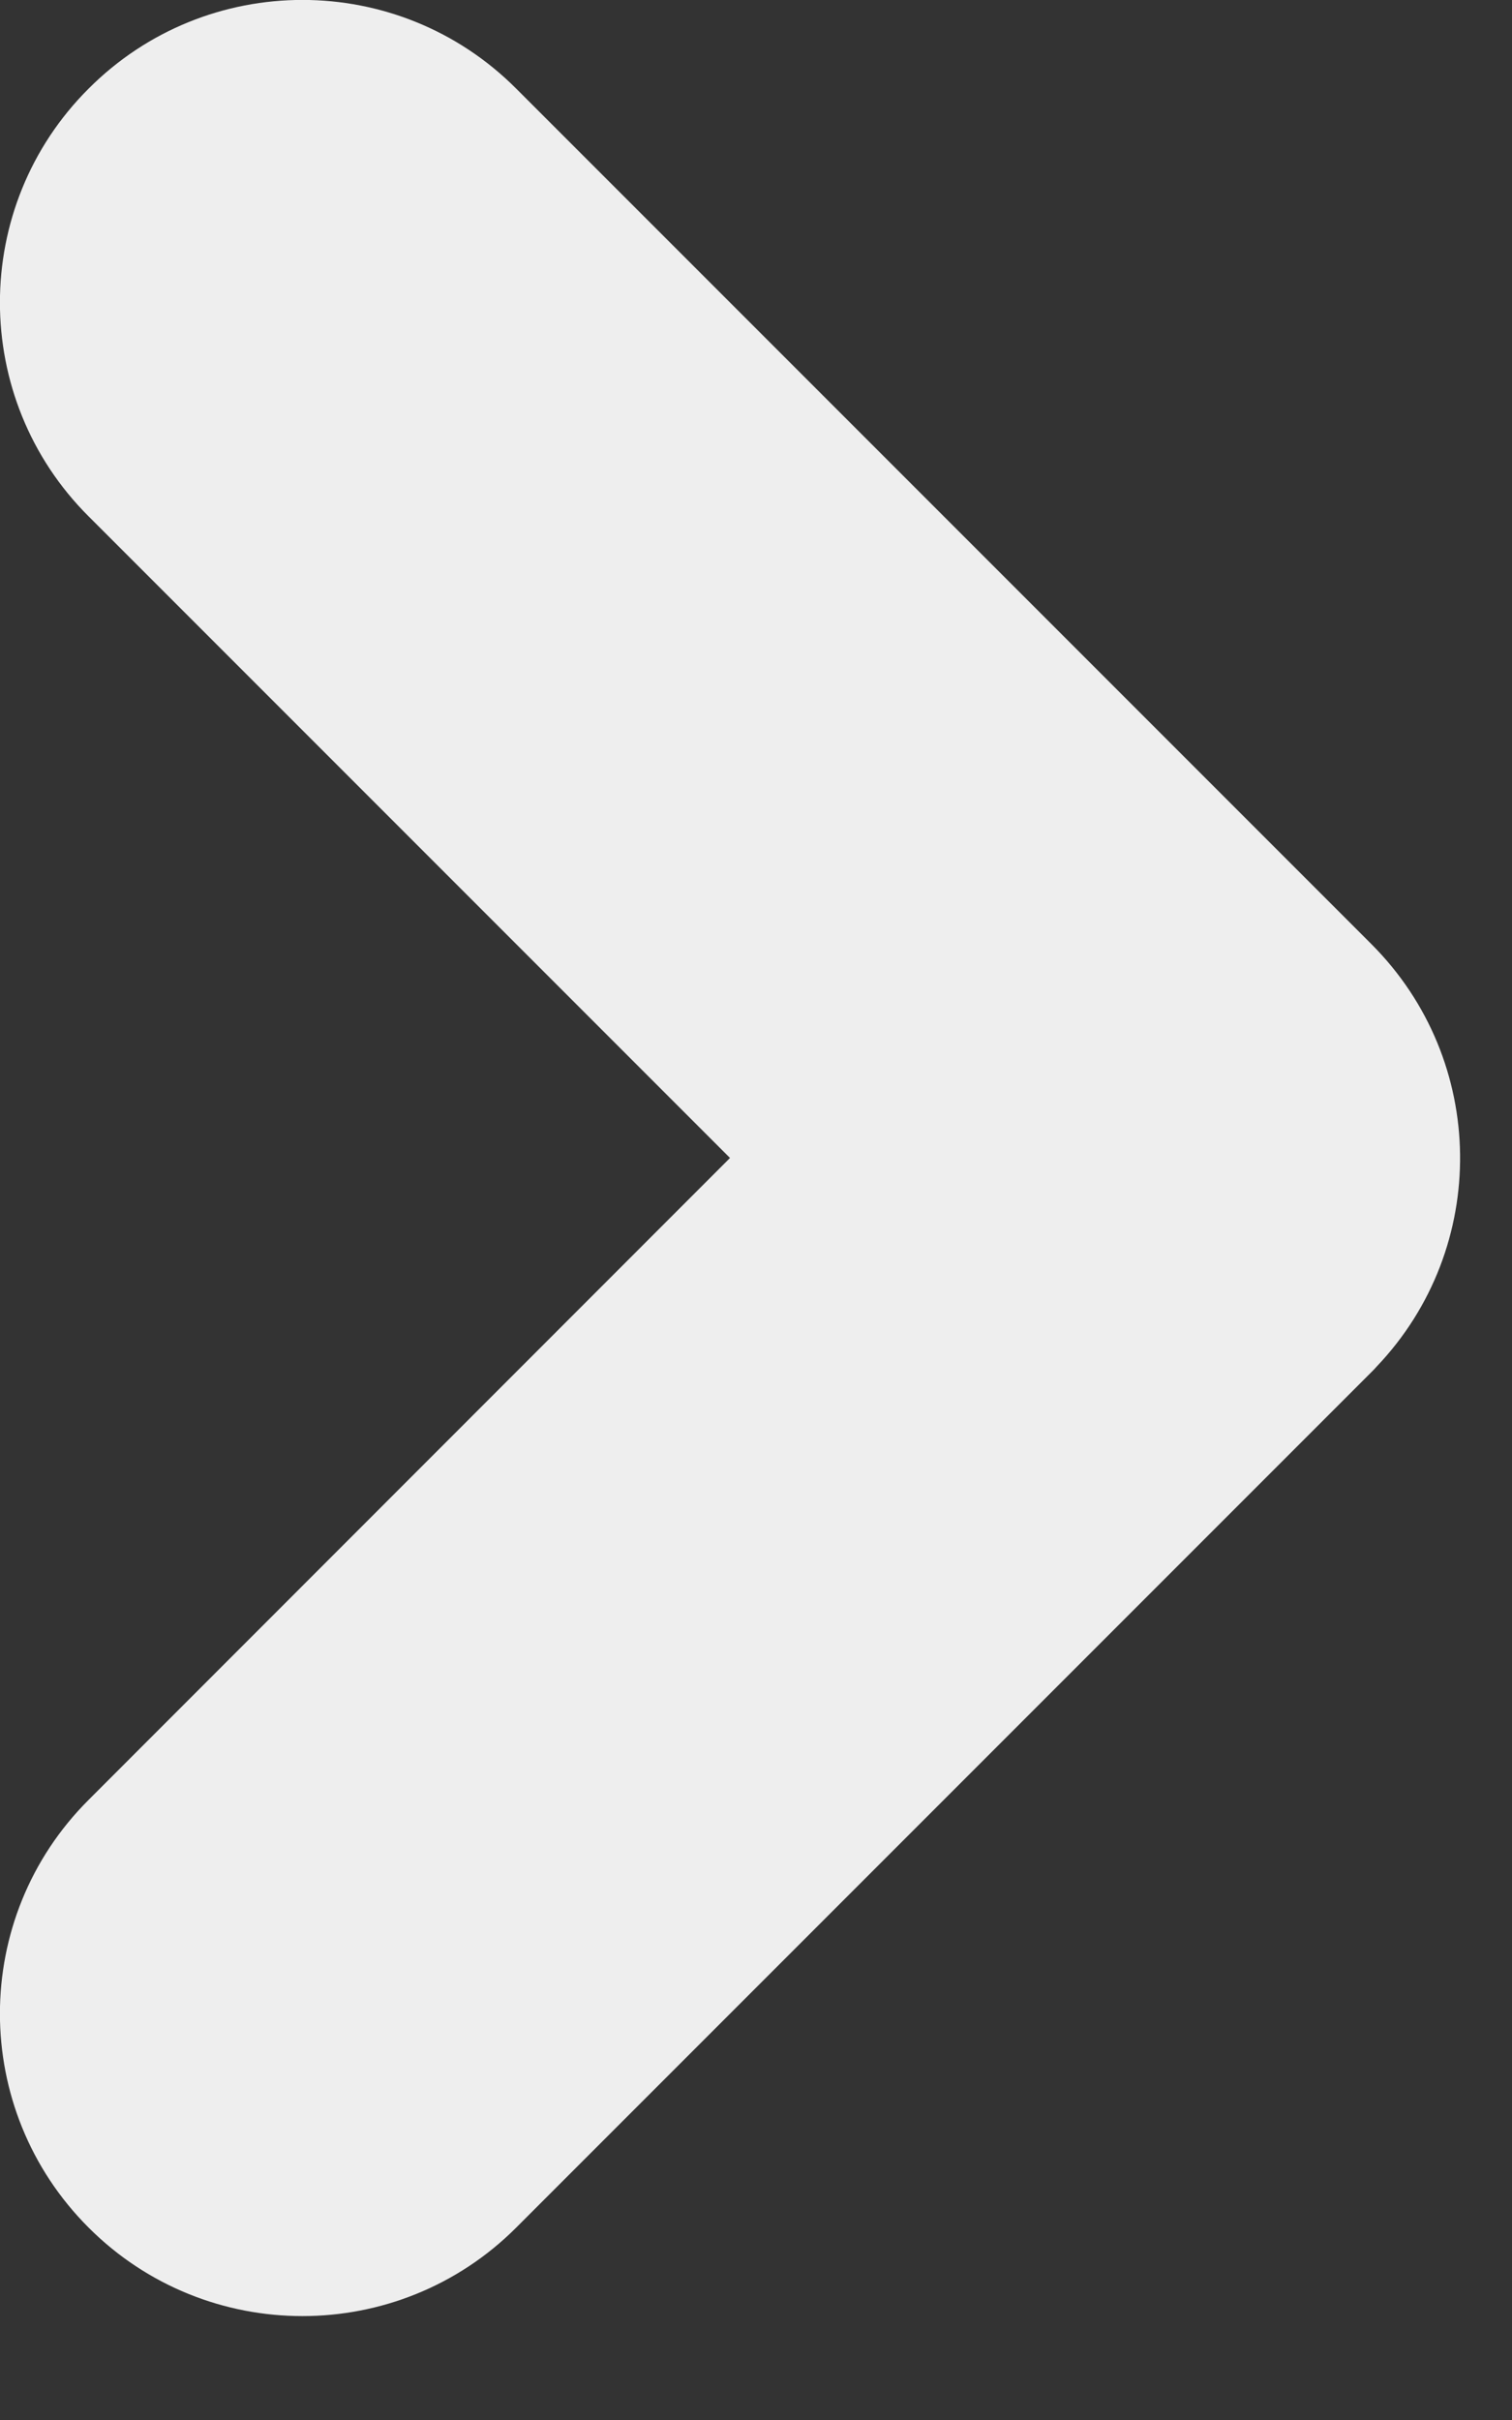 <svg width="5" height="8" viewBox="0 0 5 8" fill="none" xmlns="http://www.w3.org/2000/svg">
<rect x="0" y="0" width="5" height="8" fill="#333333" stroke="none"/>
<path fill-rule="evenodd" clip-rule="evenodd" d="M1.707 7.364C1.317 7.754 0.683 7.754 0.293 7.364C-0.098 6.973 -0.098 6.34 0.293 5.95L2.414 3.828L0.293 1.707C-0.098 1.317 -0.098 0.683 0.293 0.293C0.683 -0.098 1.317 -0.098 1.707 0.293L4.529 3.115C4.531 3.117 4.533 3.119 4.535 3.121C4.92 3.506 4.926 4.125 4.553 4.517C4.548 4.523 4.542 4.529 4.535 4.536C4.535 4.536 4.535 4.536 4.535 4.536C4.535 4.536 4.535 4.536 4.535 4.536L1.707 7.364Z" fill="#EEEEEE"/>
</svg>
